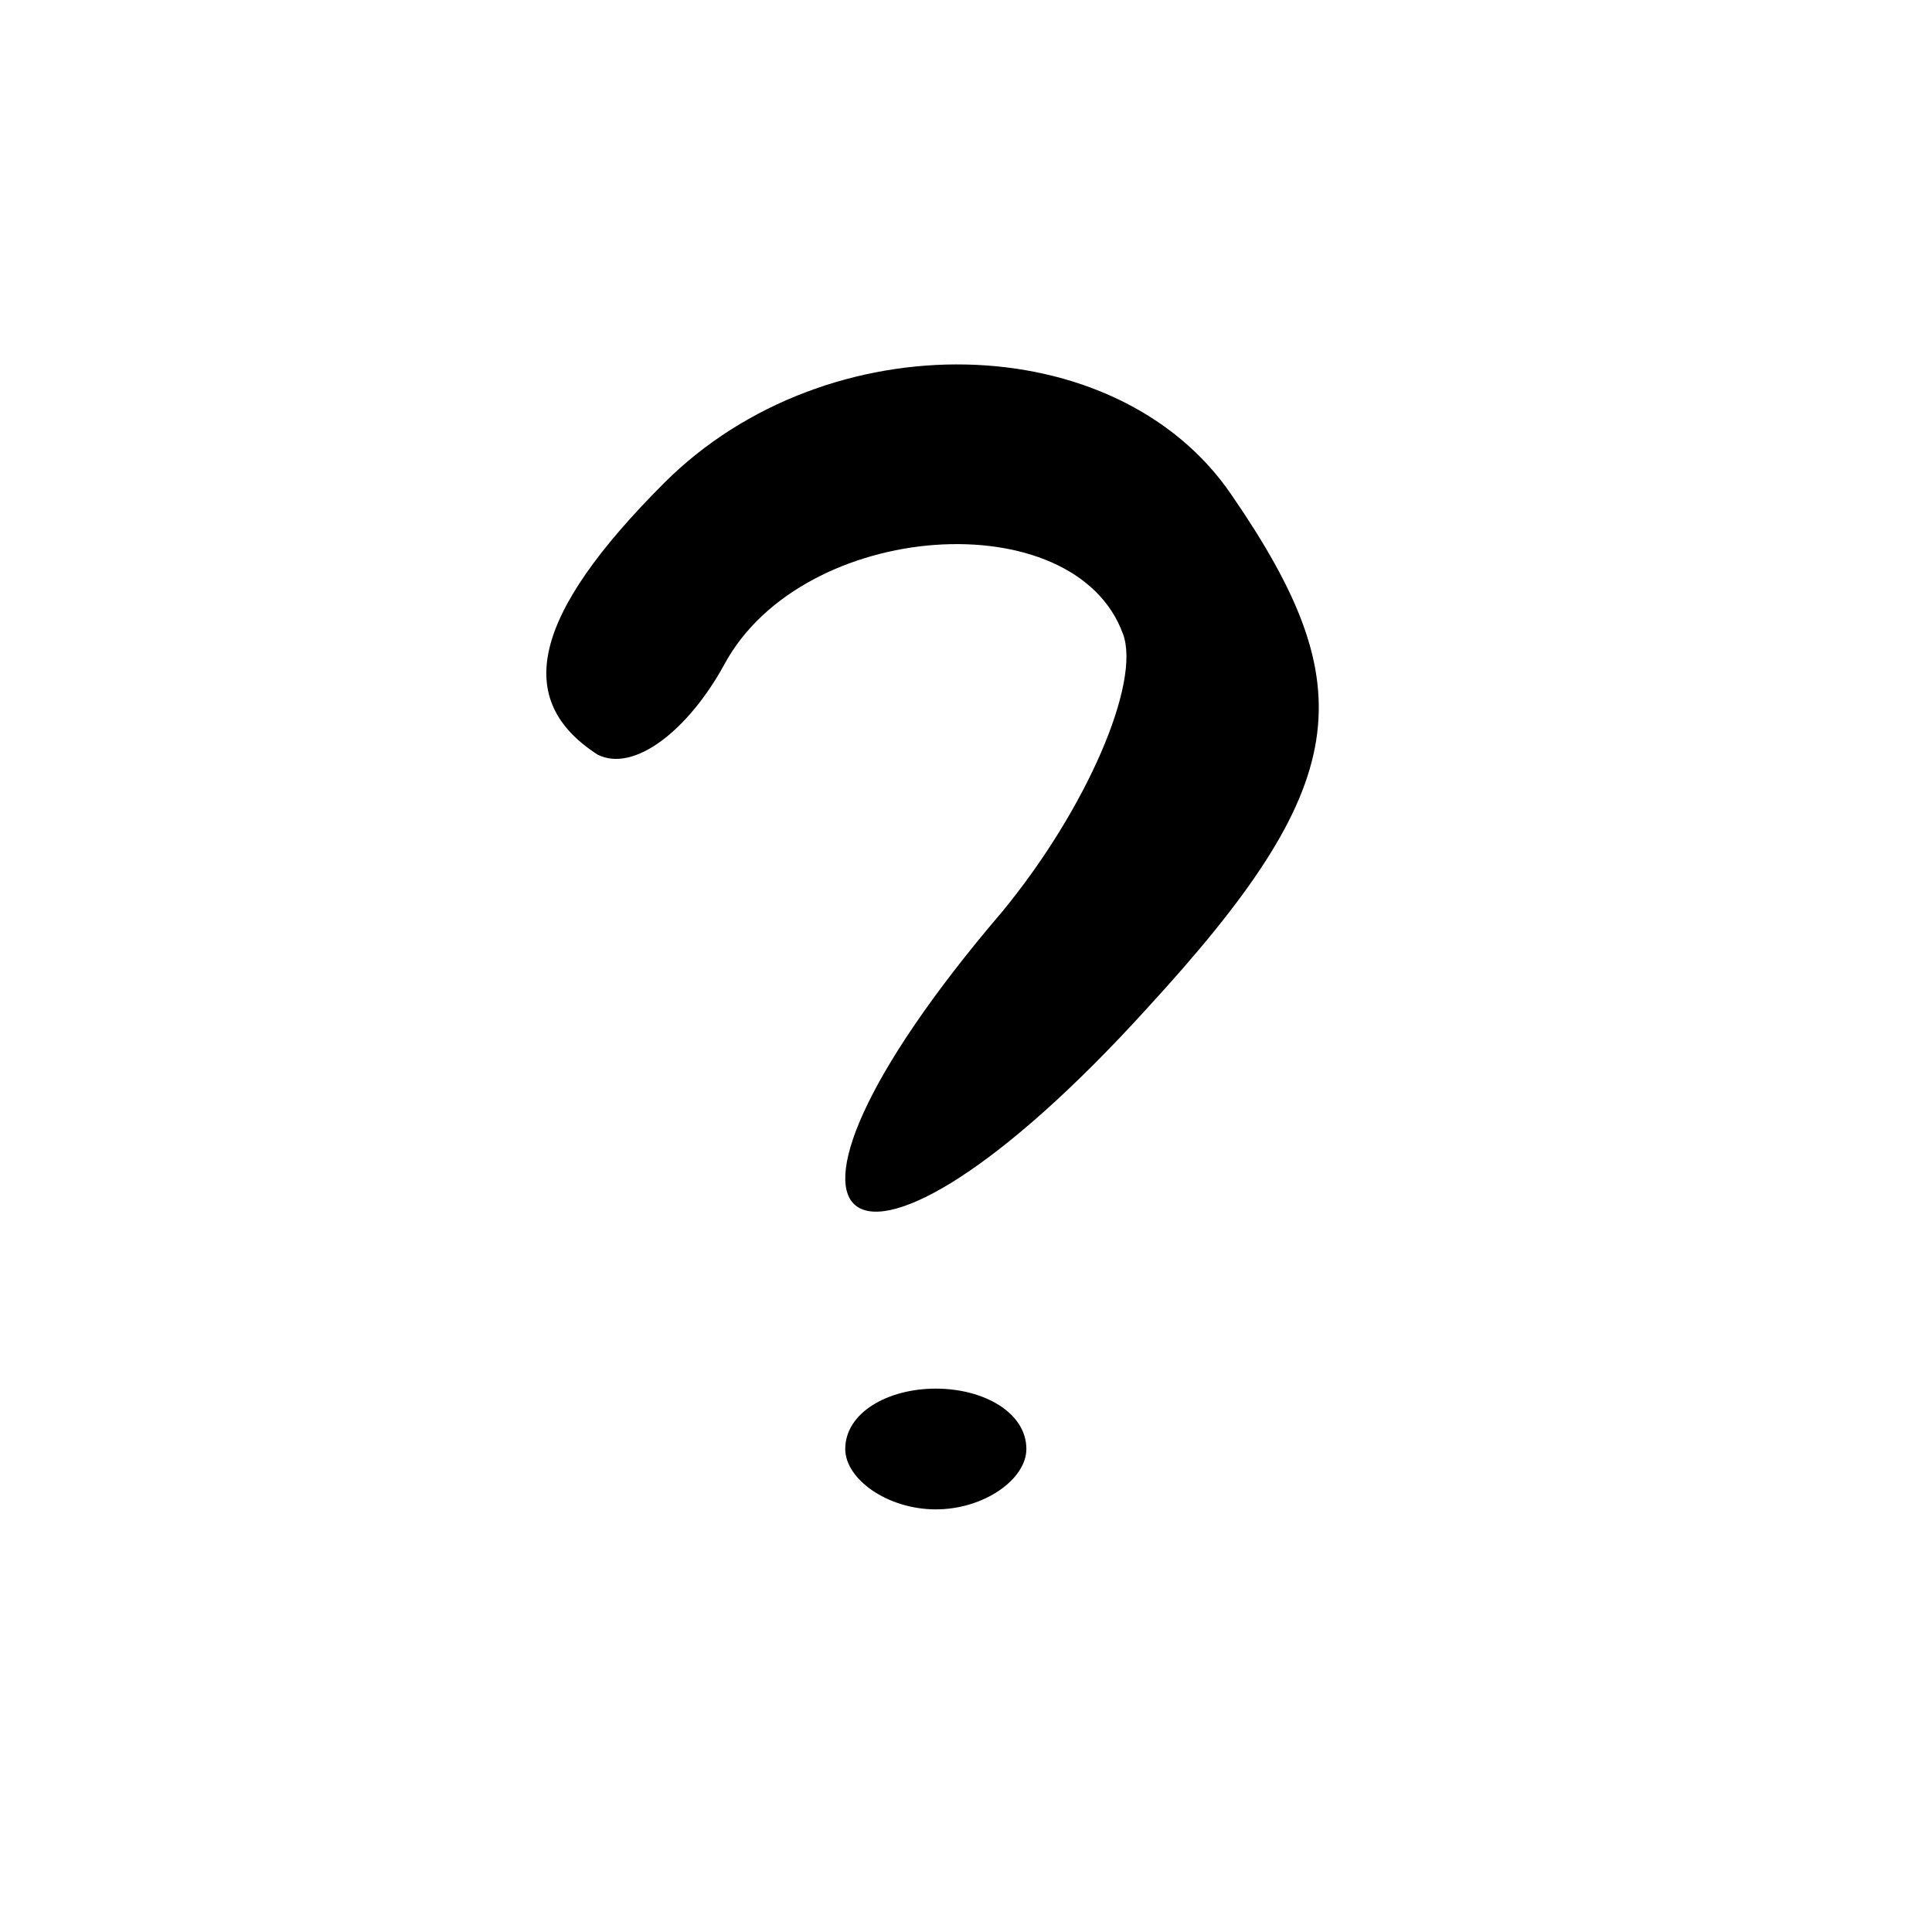 <?xml version="1.0" standalone="no"?>
<!DOCTYPE svg PUBLIC "-//W3C//DTD SVG 20010904//EN"
 "http://www.w3.org/TR/2001/REC-SVG-20010904/DTD/svg10.dtd">
<svg version="1.0" xmlns="http://www.w3.org/2000/svg"
 width="32pt" height="32pt" viewBox="0 0 32 32"
 preserveAspectRatio="xMidYMid meet">
<g transform="translate(0,32) scale(0.1,-0.1)"
fill="#000000" stroke="none">
<path fill="#000000" stroke="none" d="M110 240 c-22 -22 -25 -36 -11 -45 6
-3 15 4 21 15 13 24 58 27 66 5 3 -8 -6 -29 -20 -46 -47 -55 -25 -70 24 -16
34 37 36 53 14 85 -19 28 -67 29 -94 2z"/>
<path fill="#000000" stroke="none" d="M140 80 c0 -5 7 -10 15 -10 8 0 15 5
15 10 0 6 -7 10 -15 10 -8 0 -15 -4 -15 -10z"/>
</g>
</svg>
